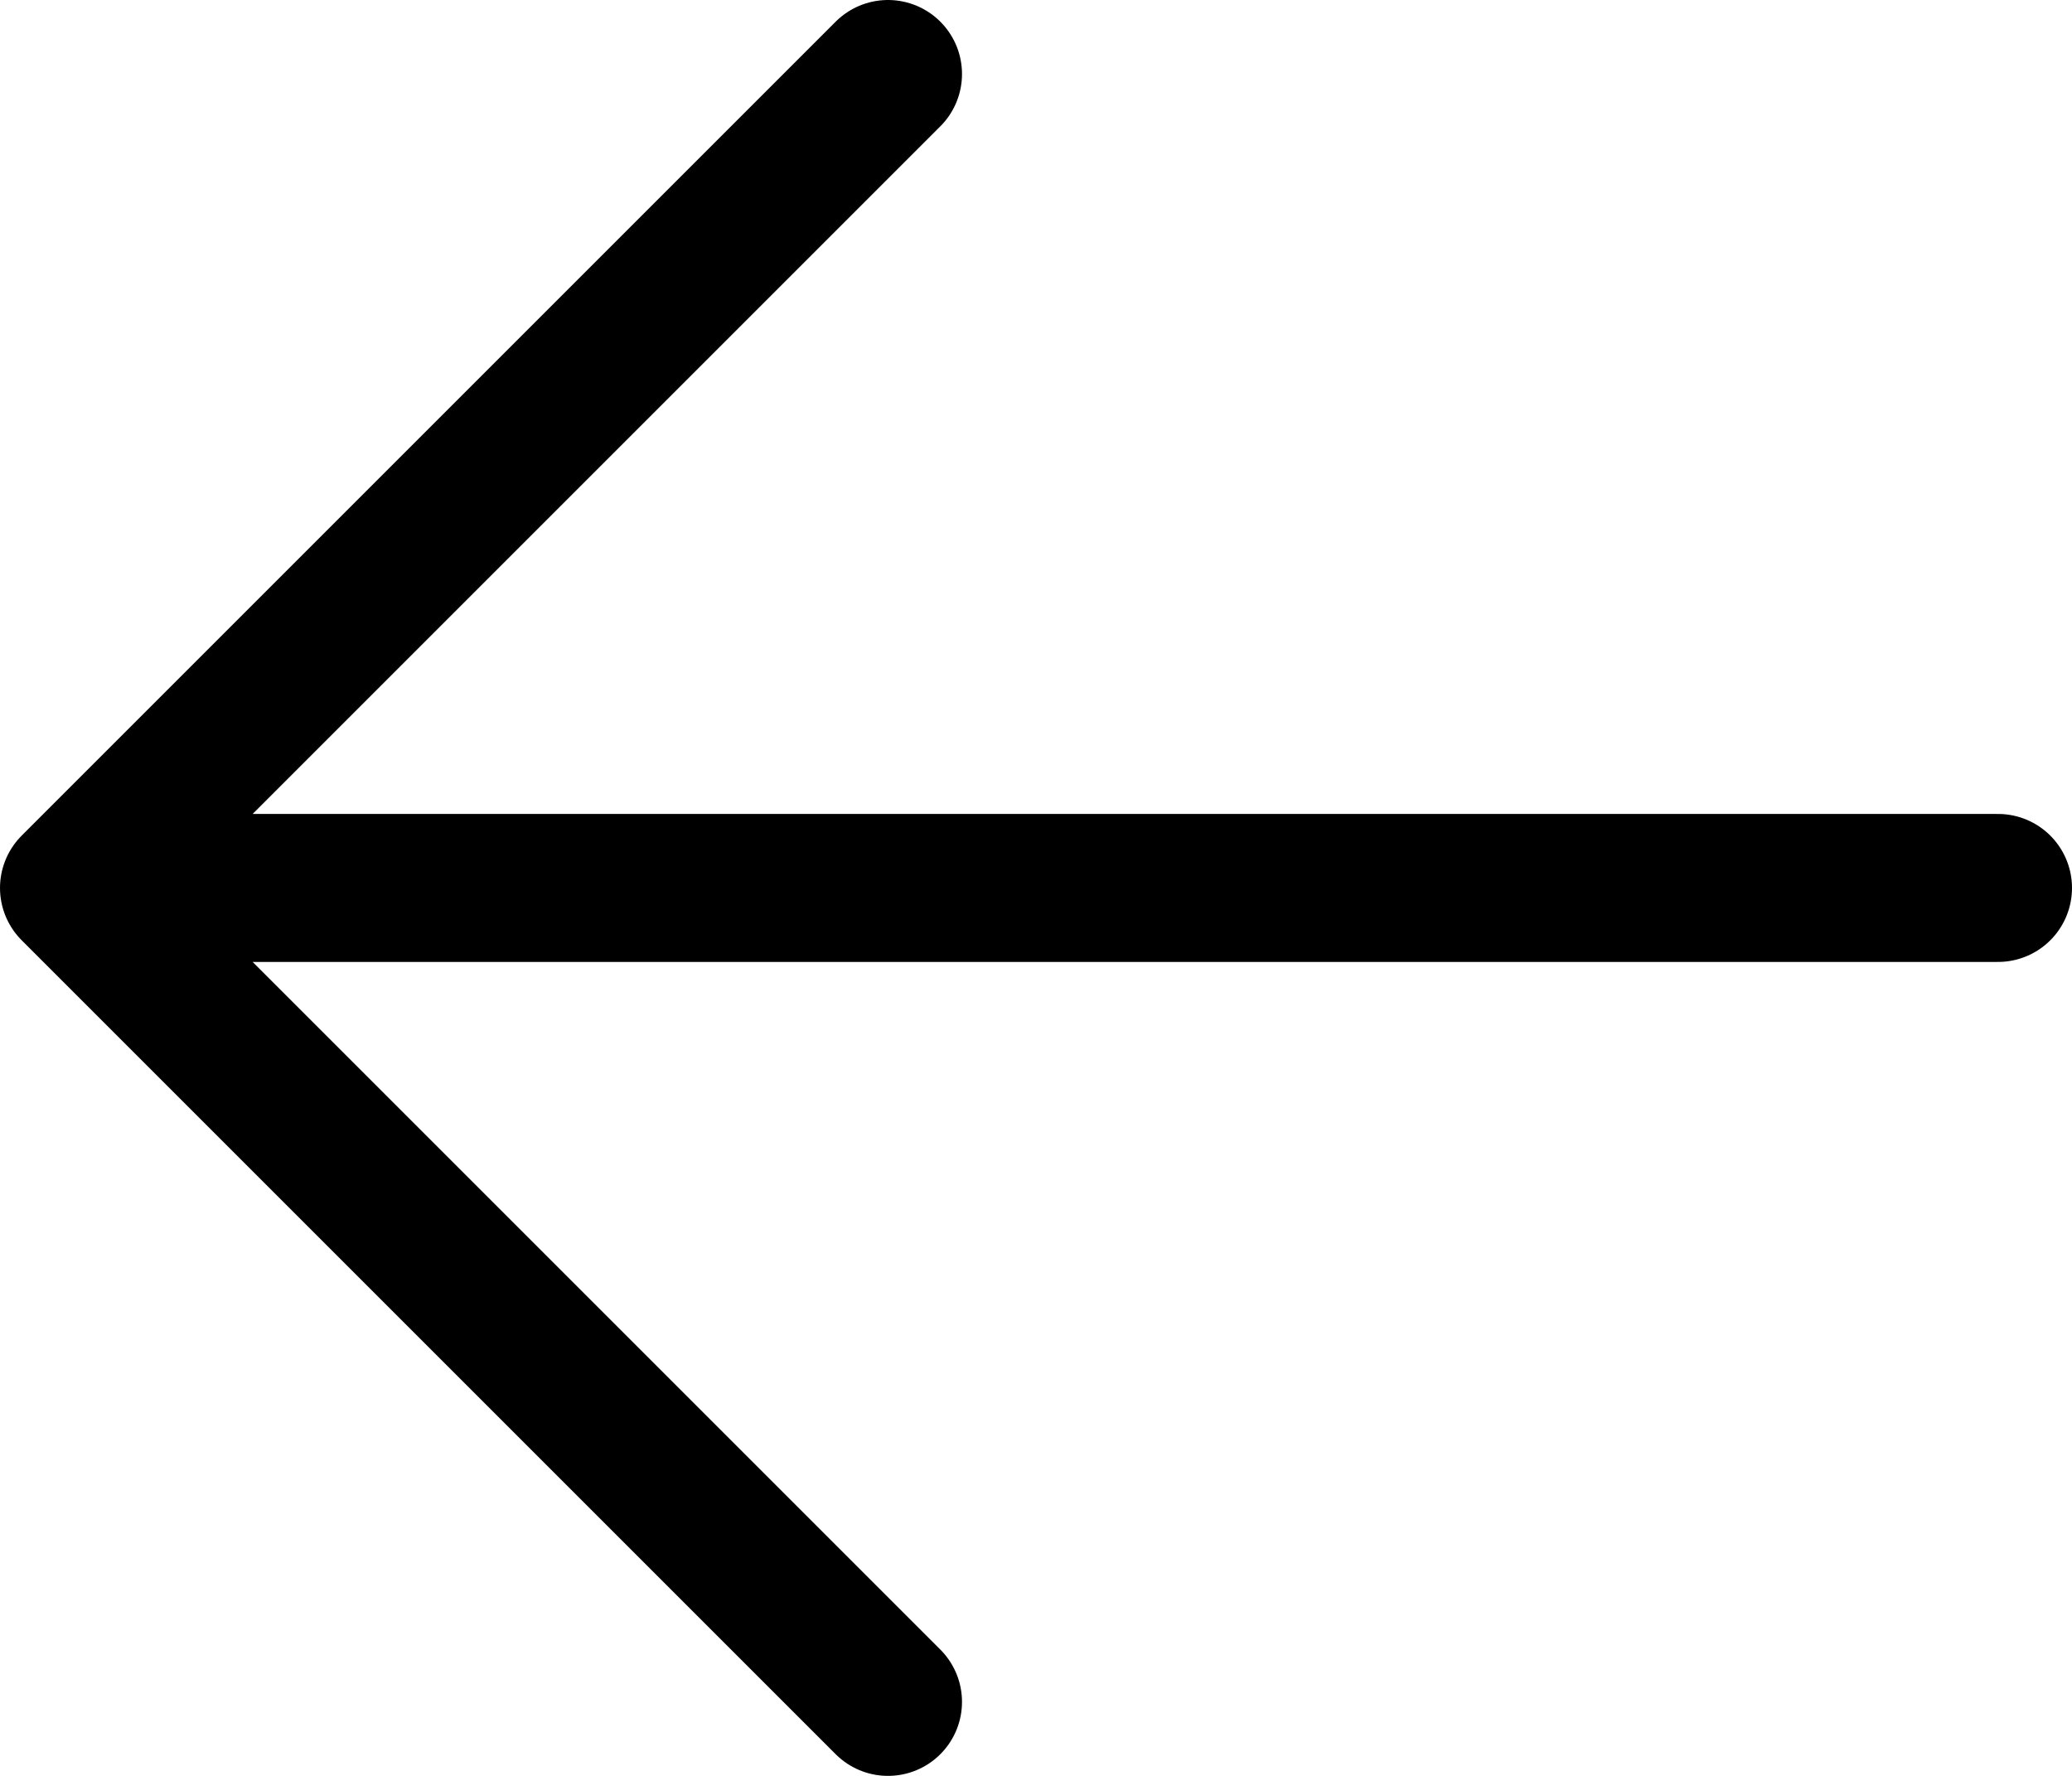 <svg width="28" height="24" viewBox="0 0 28 24" fill="none" xmlns="http://www.w3.org/2000/svg">
<path d="M1 12H27M1 12L12 1M1 12L12 23" stroke="black" stroke-width="2" stroke-linecap="round" stroke-linejoin="round"/>
</svg>
